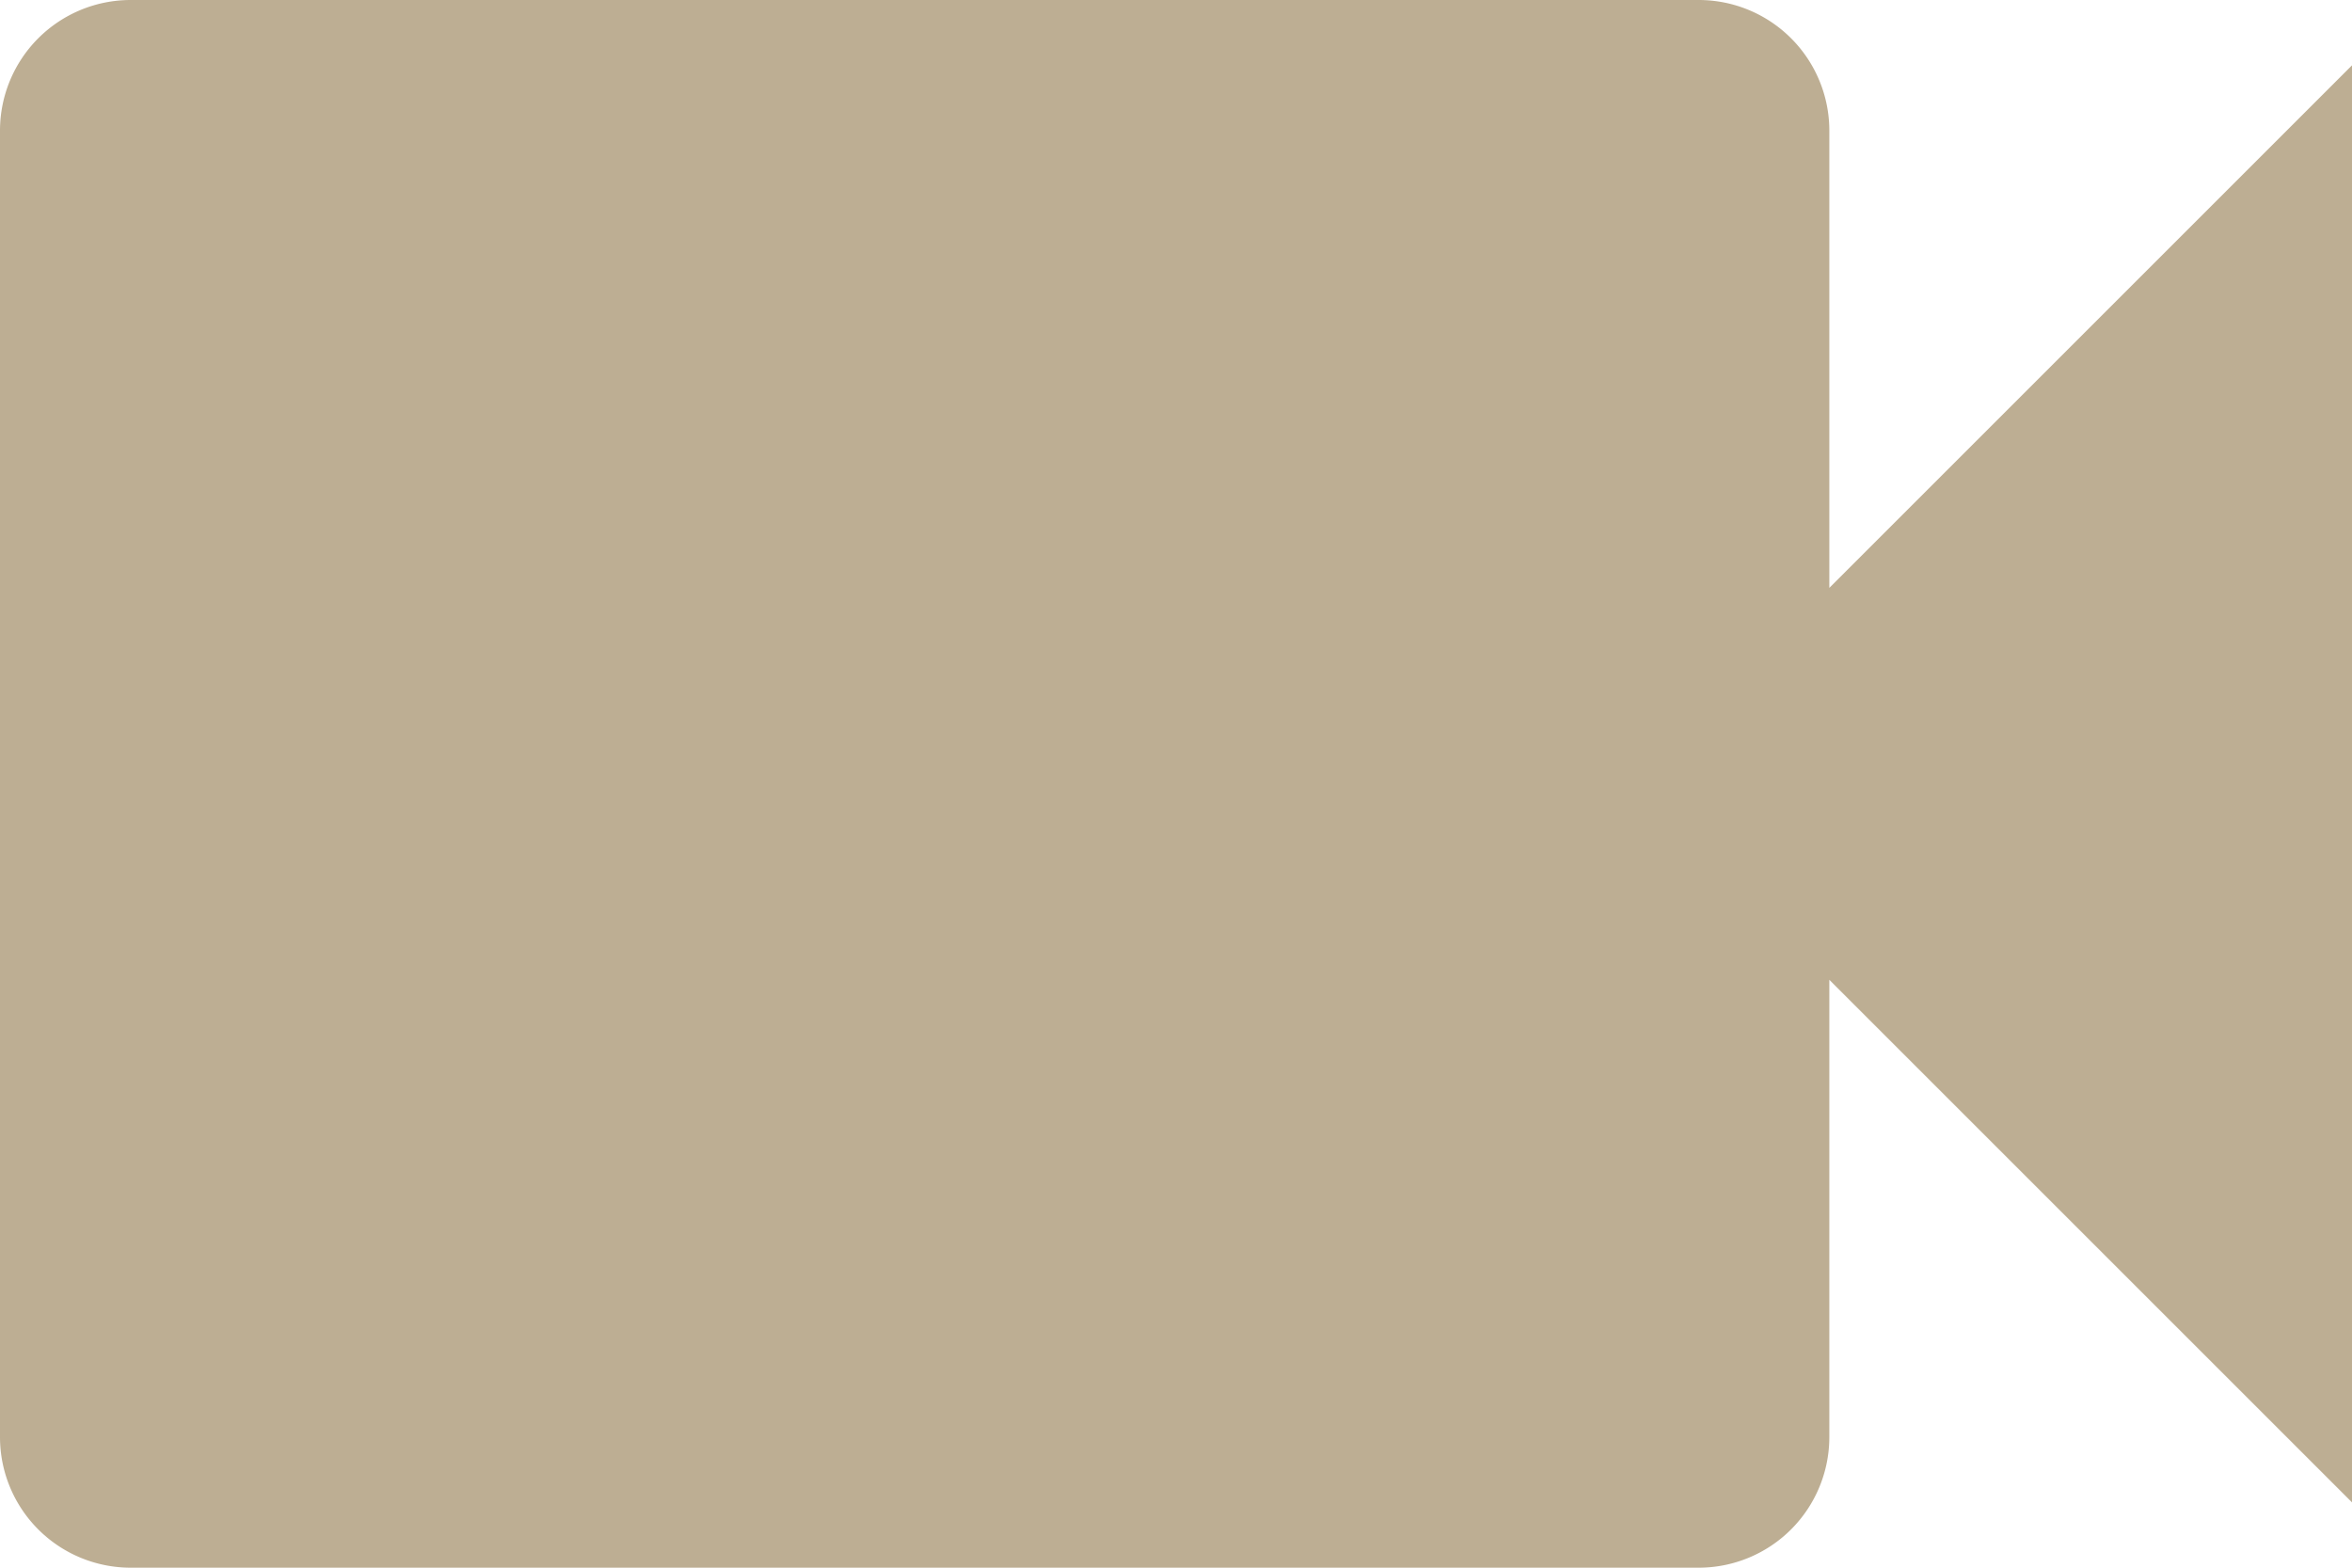<?xml version="1.0" encoding="UTF-8" standalone="no"?>
<svg
   viewBox="0 0 18 12"
   version="1.1"
   id="svg1"
   width="18"
   height="12"
   xmlns="http://www.w3.org/2000/svg"
   xmlns:svg="http://www.w3.org/2000/svg">
  <defs
     id="defs1" />
  <path
     d="M 14,4.5 V 1 A 1,1 0 0 0 13,0 H 1 A 1,1 0 0 0 0,1 v 10 a 1,1 0 0 0 1,1 h 12 a 1,1 0 0 0 1,-1 V 7.5 l 4,4 v -11 z"
     id="path1"
     style="fill:#bdae93;fill-opacity:1" />
</svg>
